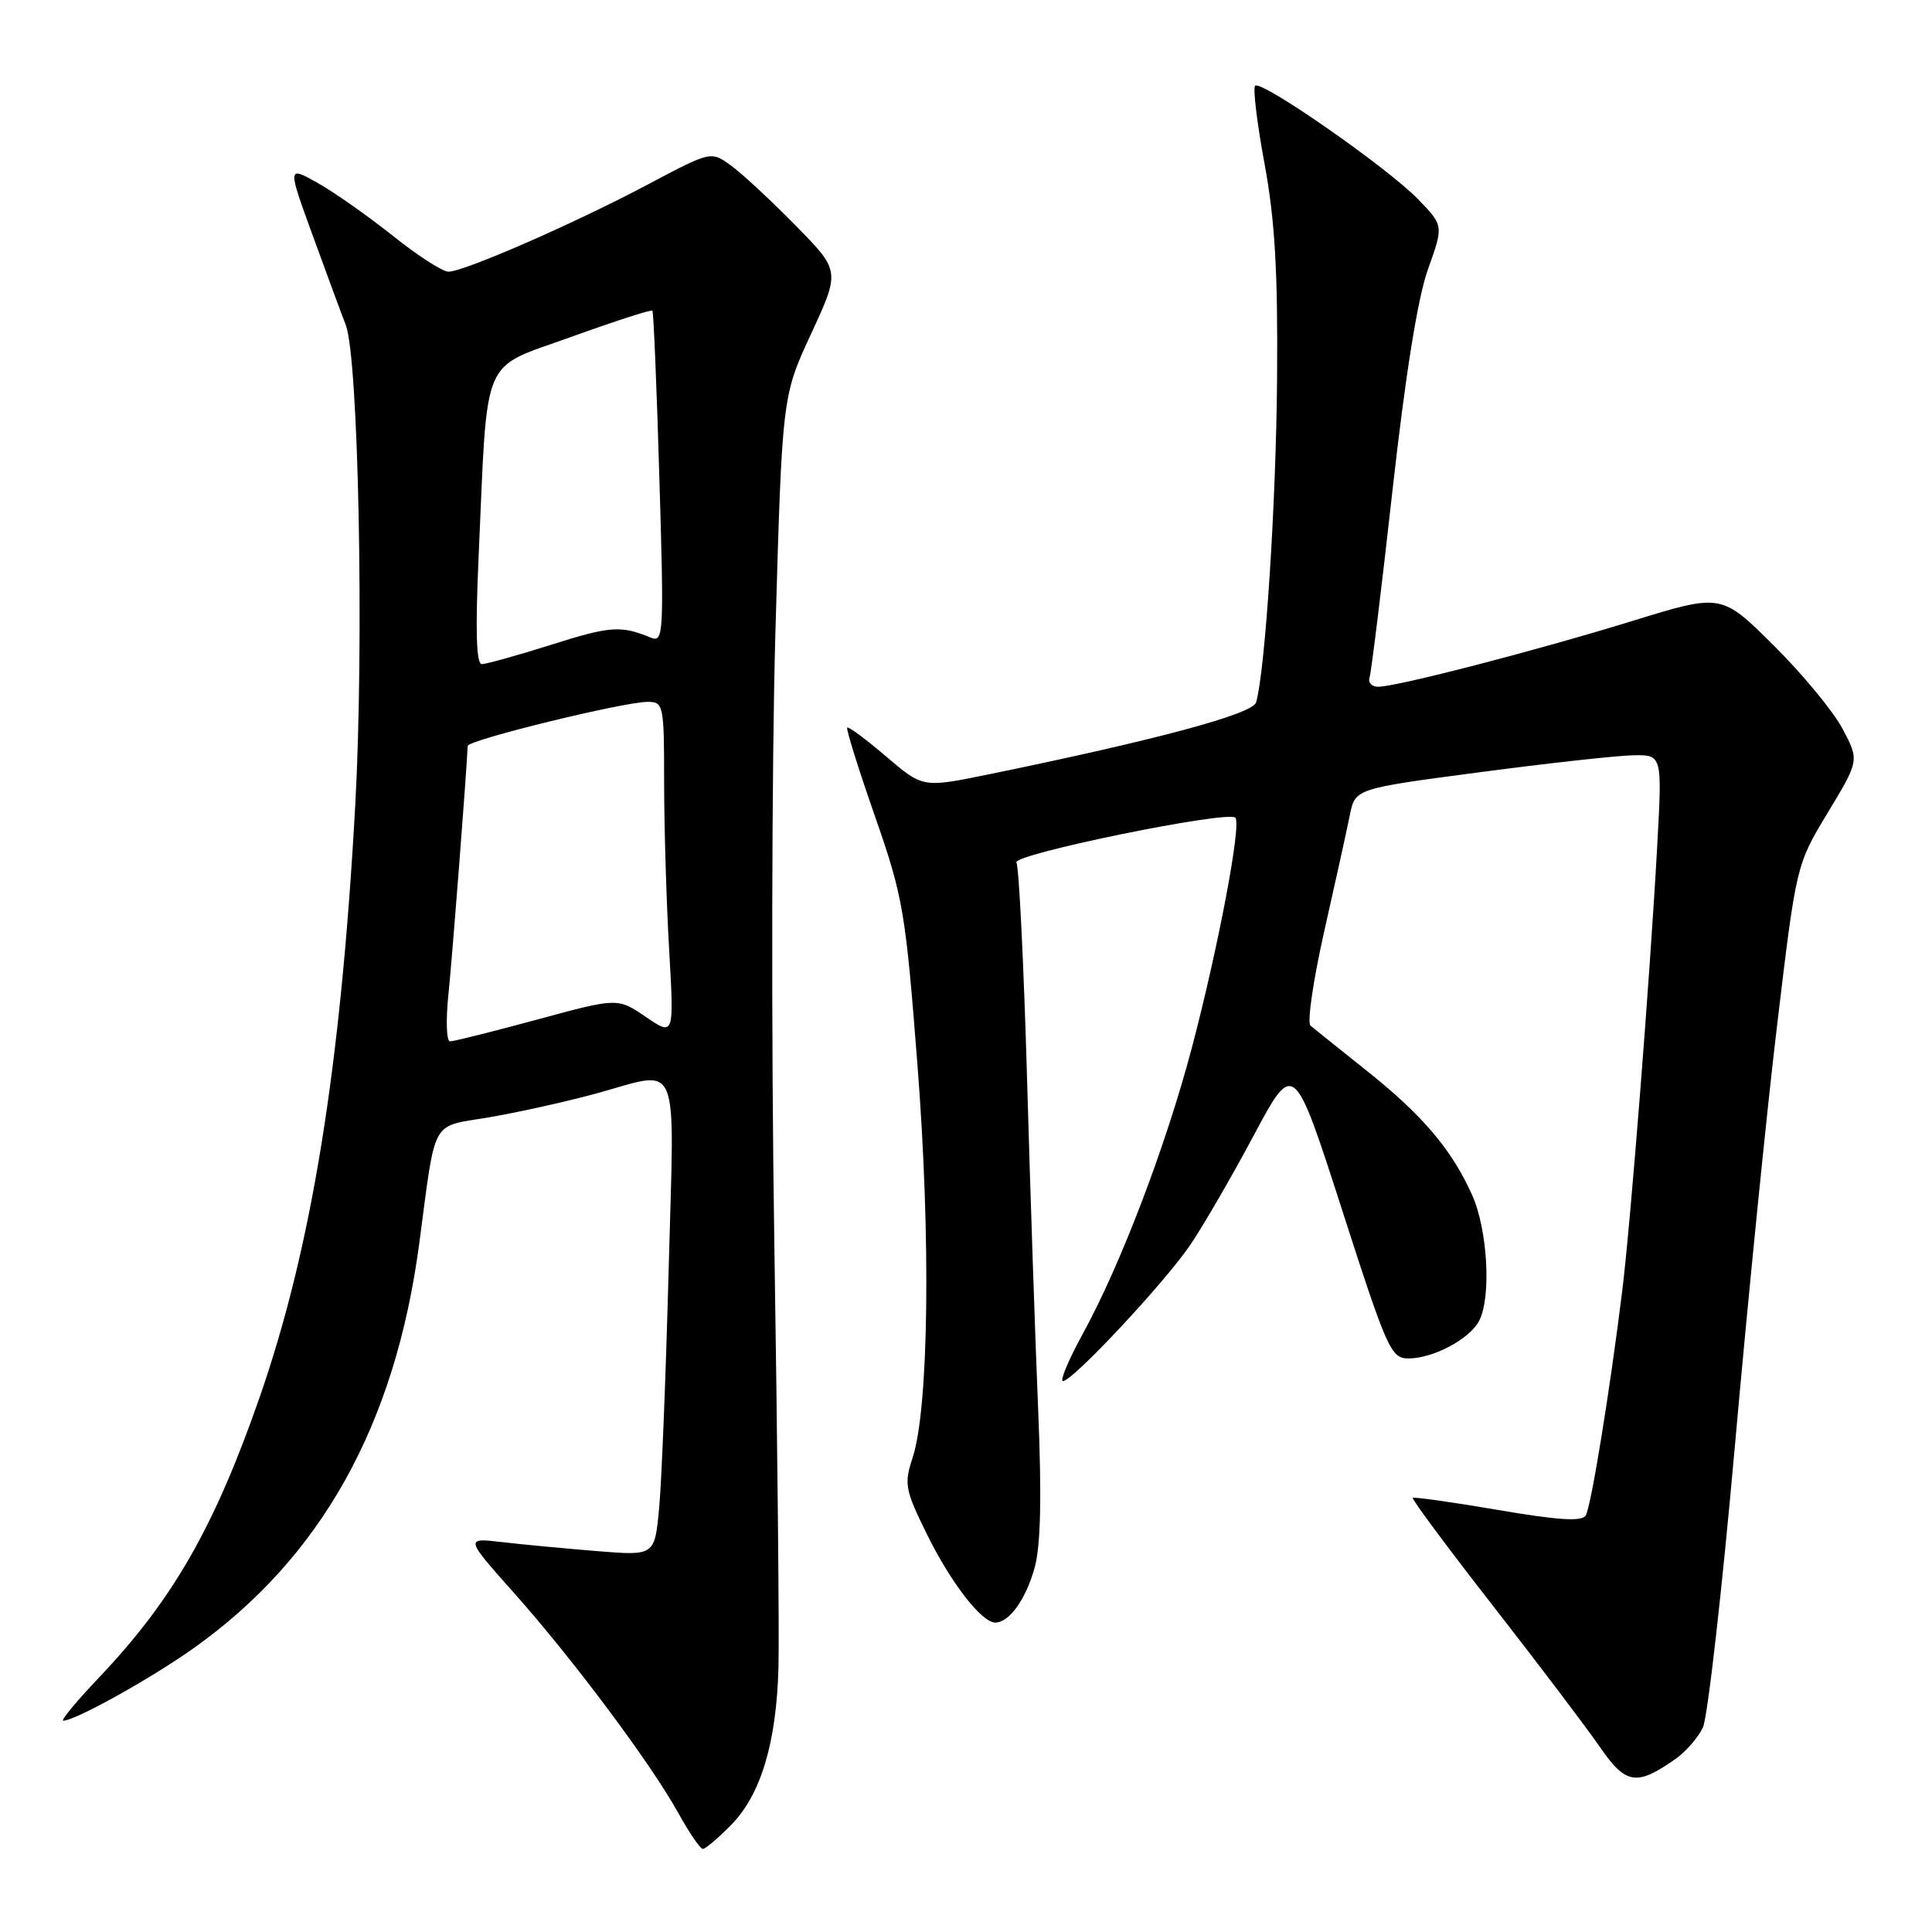 <?xml version="1.0" encoding="UTF-8" standalone="no"?>
<!DOCTYPE svg PUBLIC "-//W3C//DTD SVG 1.1//EN" "http://www.w3.org/Graphics/SVG/1.1/DTD/svg11.dtd" >
<svg xmlns="http://www.w3.org/2000/svg" xmlns:xlink="http://www.w3.org/1999/xlink" version="1.1" viewBox="0 0 256 256">
 <g >
 <path fill="currentColor"
d=" M 96.92 241.77 C 100.82 237.78 102.88 230.91 103.15 221.00 C 103.27 216.88 103.02 191.45 102.60 164.50 C 102.18 137.55 102.25 101.33 102.74 84.00 C 103.64 52.50 103.64 52.50 107.49 44.20 C 111.33 35.89 111.33 35.89 105.41 29.87 C 102.16 26.56 98.31 22.98 96.85 21.93 C 94.21 20.01 94.21 20.01 85.85 24.44 C 76.24 29.55 61.48 36.00 59.42 36.00 C 58.64 36.00 55.33 33.86 52.06 31.25 C 48.78 28.64 44.30 25.48 42.09 24.24 C 38.08 21.99 38.08 21.99 41.45 31.24 C 43.30 36.33 45.26 41.64 45.81 43.04 C 47.51 47.43 48.26 85.19 47.07 106.72 C 45.15 141.51 41.30 165.34 34.38 185.21 C 28.41 202.35 22.90 211.98 13.15 222.25 C 10.15 225.41 8.00 228.00 8.38 228.00 C 9.95 228.00 19.92 222.46 25.59 218.44 C 42.54 206.43 52.35 188.86 55.55 164.78 C 57.79 147.91 56.99 149.38 64.74 148.06 C 68.46 147.43 74.77 146.04 78.76 144.96 C 90.40 141.82 89.35 139.33 88.60 168.25 C 88.23 182.14 87.67 196.35 87.34 199.82 C 86.75 206.15 86.75 206.15 79.13 205.53 C 74.93 205.19 69.27 204.66 66.55 204.34 C 61.60 203.76 61.60 203.76 68.16 211.13 C 76.02 219.97 86.27 233.71 89.88 240.24 C 91.32 242.84 92.78 244.98 93.13 244.99 C 93.48 244.99 95.18 243.55 96.92 241.77 Z  M 222.00 233.08 C 223.38 232.11 225.01 230.24 225.64 228.91 C 226.27 227.58 228.18 210.75 229.89 191.50 C 231.60 172.25 234.12 147.07 235.51 135.55 C 238.02 114.59 238.02 114.59 242.19 107.68 C 246.37 100.76 246.37 100.76 244.14 96.56 C 242.92 94.25 238.80 89.27 235.00 85.50 C 228.09 78.64 228.09 78.64 216.30 82.28 C 203.49 86.23 185.06 91.00 182.60 91.00 C 181.75 91.00 181.25 90.44 181.48 89.75 C 181.70 89.06 183.07 77.93 184.51 65.00 C 186.24 49.56 187.85 39.51 189.21 35.69 C 191.29 29.89 191.29 29.89 187.89 26.39 C 183.86 22.22 167.11 10.56 166.31 11.36 C 166.00 11.67 166.56 16.32 167.56 21.71 C 168.93 29.15 169.33 35.93 169.22 50.00 C 169.10 66.59 167.65 88.89 166.44 93.07 C 165.99 94.62 153.22 98.05 130.89 102.63 C 122.28 104.39 122.28 104.39 117.42 100.24 C 114.75 97.96 112.43 96.24 112.26 96.41 C 112.09 96.58 113.73 101.84 115.92 108.11 C 119.67 118.87 119.98 120.68 121.56 141.00 C 123.36 163.99 123.08 186.65 120.91 193.21 C 119.78 196.63 119.93 197.42 122.82 203.29 C 125.98 209.71 130.07 215.00 131.88 215.00 C 133.73 215.00 135.95 211.90 137.10 207.70 C 137.90 204.81 138.04 198.38 137.57 187.00 C 137.19 177.93 136.52 158.08 136.09 142.90 C 135.65 127.71 135.02 114.84 134.68 114.29 C 134.02 113.22 162.68 107.35 163.69 108.35 C 164.53 109.19 161.41 125.65 157.91 138.90 C 154.46 151.93 148.47 167.63 143.47 176.75 C 141.58 180.19 140.41 183.00 140.85 183.00 C 142.13 183.00 154.28 170.01 157.70 164.98 C 159.40 162.49 163.18 155.97 166.11 150.48 C 171.44 140.50 171.44 140.50 177.81 160.25 C 183.80 178.85 184.31 180.00 186.63 180.00 C 189.89 180.00 194.68 177.46 195.97 175.06 C 197.64 171.94 197.13 162.89 195.03 158.27 C 192.30 152.24 188.45 147.72 181.00 141.80 C 177.43 138.95 174.12 136.30 173.65 135.91 C 173.18 135.52 174.01 129.87 175.48 123.35 C 176.95 116.83 178.48 109.92 178.86 108.00 C 179.57 104.50 179.57 104.50 196.03 102.33 C 205.09 101.13 214.25 100.12 216.38 100.08 C 220.26 100.00 220.26 100.00 219.58 112.25 C 218.64 129.31 216.07 162.01 214.96 171.00 C 213.29 184.50 210.82 199.67 210.11 200.82 C 209.60 201.64 206.45 201.44 198.46 200.07 C 192.43 199.04 187.37 198.33 187.20 198.48 C 187.04 198.64 191.83 205.09 197.86 212.82 C 203.89 220.55 210.24 228.95 211.99 231.48 C 215.42 236.47 216.85 236.70 222.00 233.08 Z  M 59.42 131.75 C 59.92 126.94 61.80 102.71 61.97 98.84 C 62.01 98.05 82.65 93.00 85.82 93.00 C 87.92 93.00 88.00 93.37 88.00 103.75 C 88.01 109.66 88.30 119.63 88.67 125.90 C 89.32 137.29 89.32 137.29 85.58 134.75 C 81.84 132.20 81.84 132.20 71.17 135.10 C 65.30 136.69 60.11 137.99 59.63 137.99 C 59.16 138.00 59.06 135.19 59.42 131.75 Z  M 63.42 73.75 C 64.64 46.50 63.58 49.02 75.66 44.65 C 81.45 42.56 86.30 40.99 86.45 41.17 C 86.60 41.35 87.02 51.34 87.37 63.36 C 87.99 83.99 87.93 85.18 86.26 84.50 C 82.26 82.85 80.90 82.95 73.08 85.42 C 68.58 86.84 64.42 88.00 63.84 88.00 C 63.11 88.00 62.98 83.53 63.42 73.75 Z "/>
</g>
</svg>